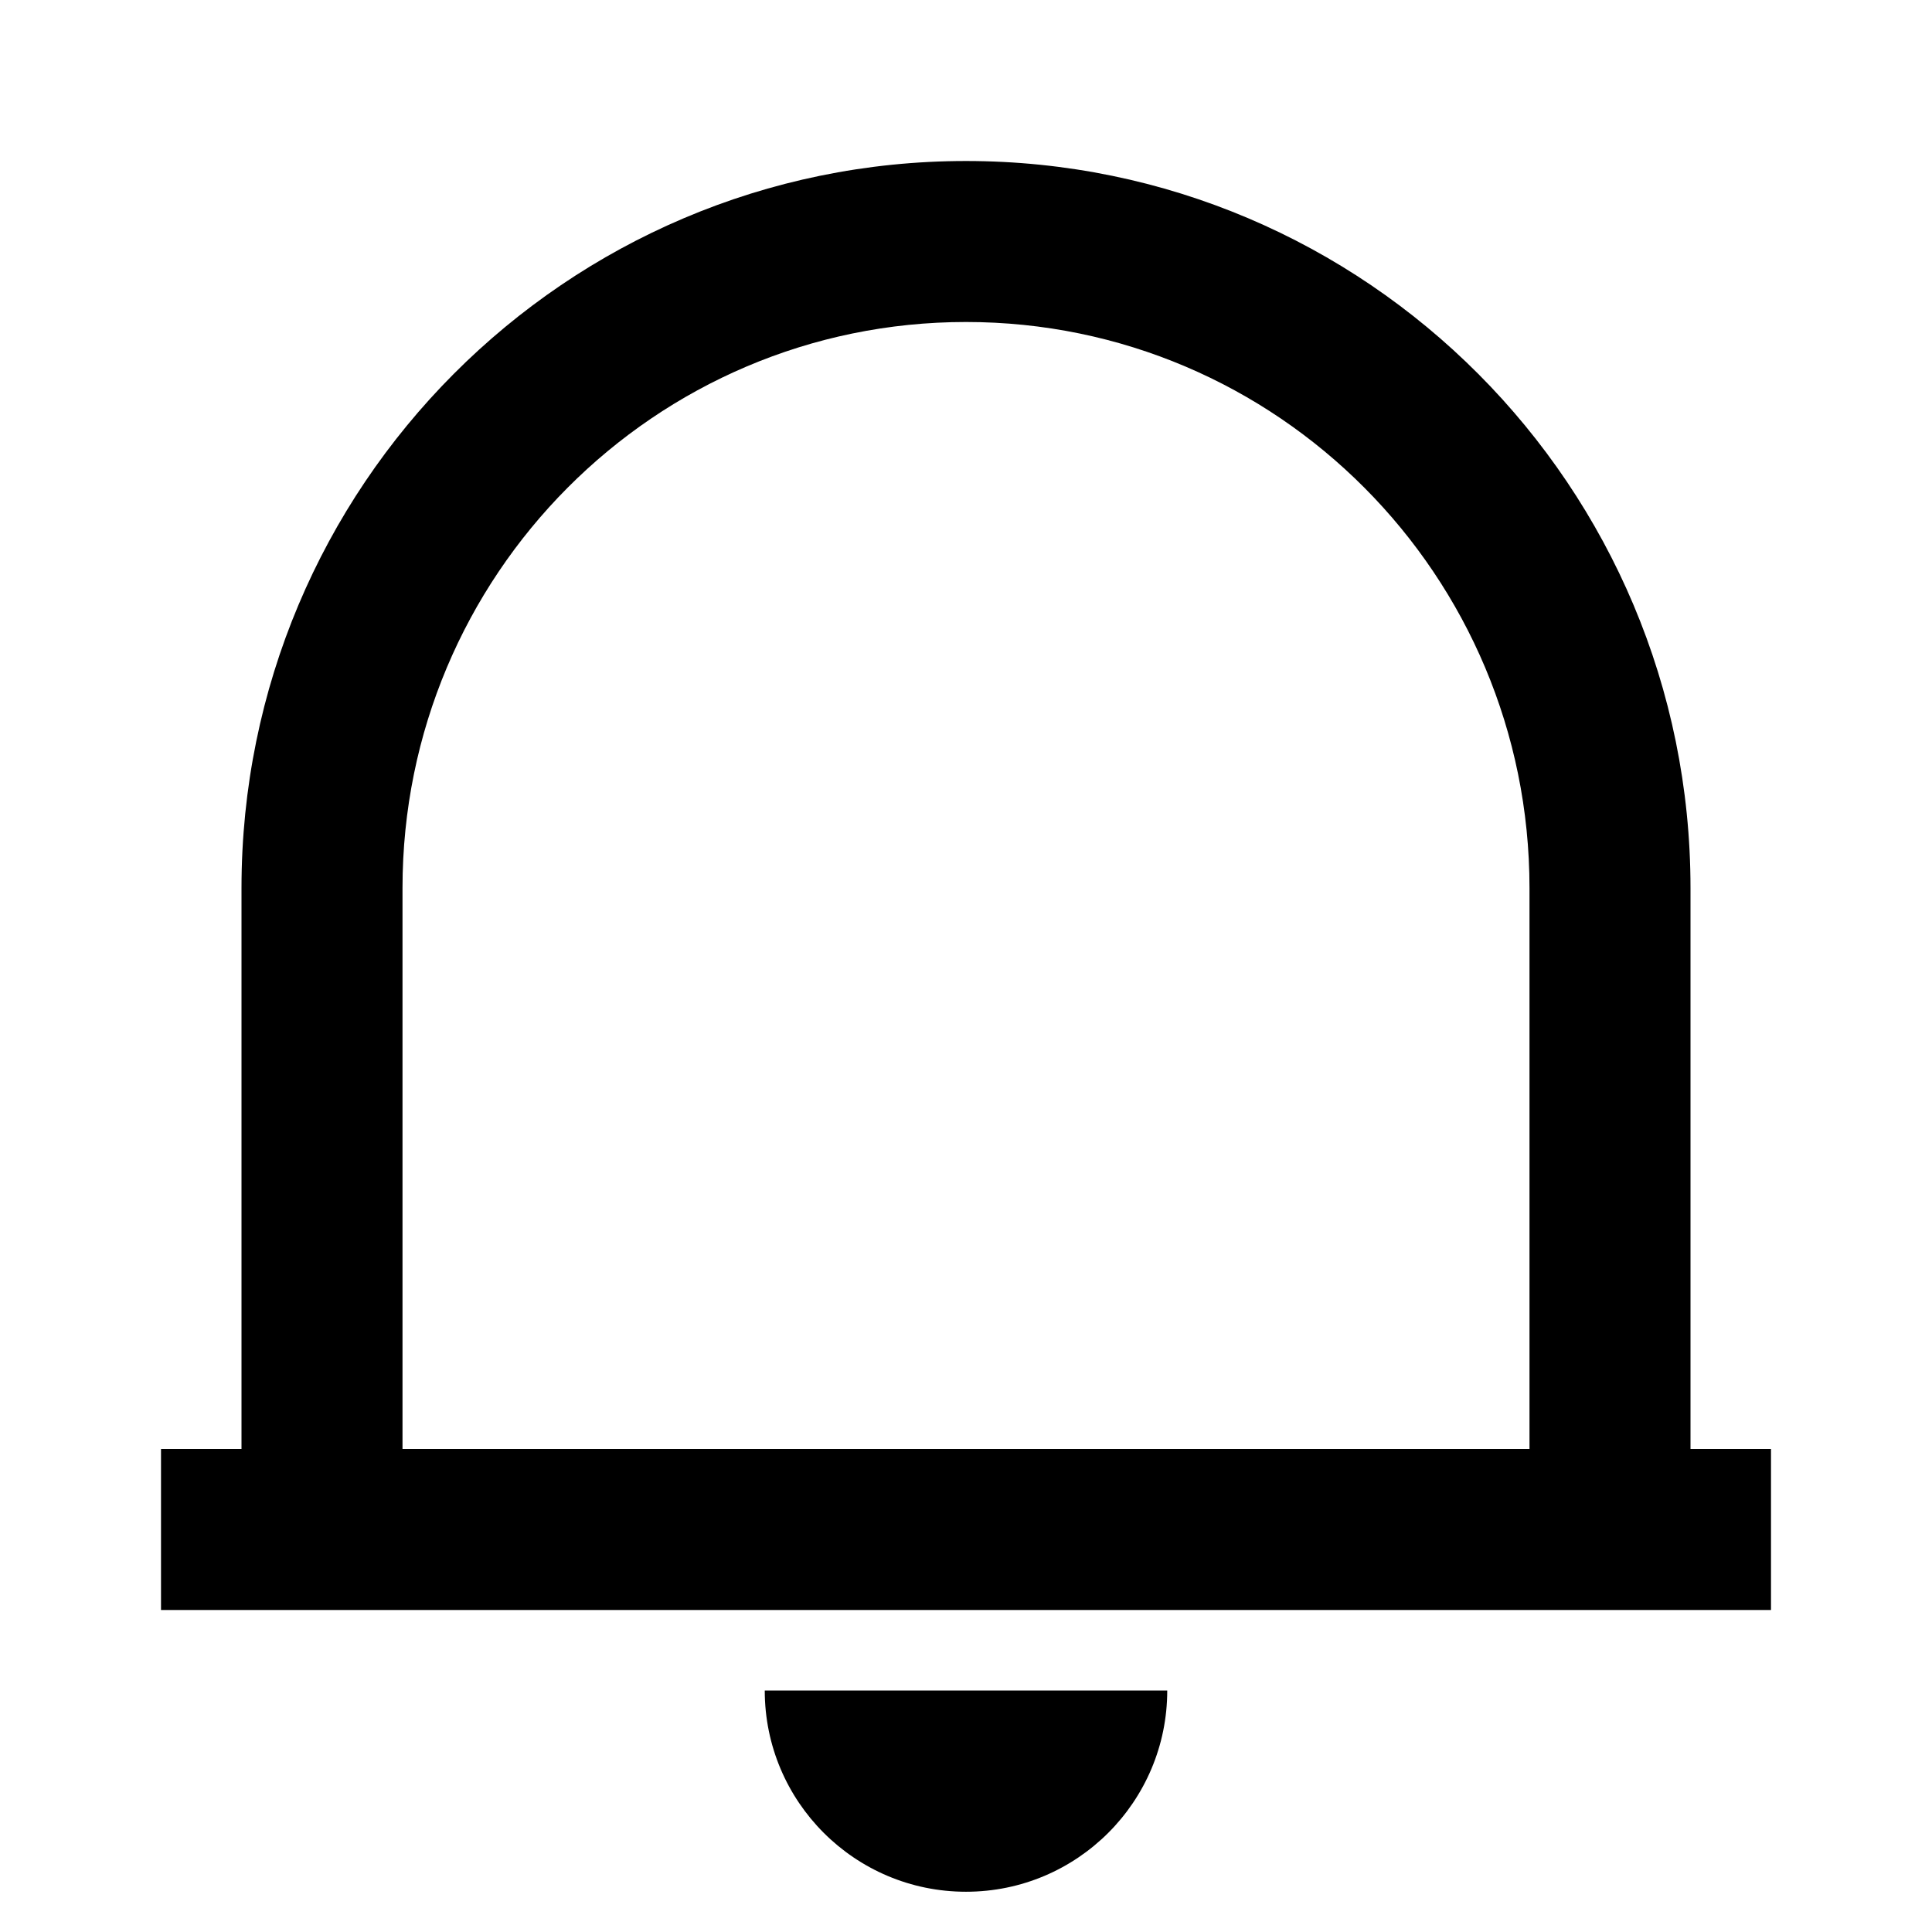 <?xml version="1.0" encoding="UTF-8"?>
<svg width="128px" height="128px" viewBox="0 0 128 128" version="1.1" xmlns="http://www.w3.org/2000/svg" xmlns:xlink="http://www.w3.org/1999/xlink">
    <title>notification-2-line</title>
    <g id="icons" stroke="none" stroke-width="1" fill="none" fill-rule="evenodd">
        <g id="notification-2-line" fill="#000000" fill-rule="nonzero">
            <g id="形状">
                <path d="M117.333,106.667 L10.667,106.667 L10.667,96 L16,96 L16,58.832 C16,32.229 37.493,10.667 64,10.667 C90.507,10.667 112,32.229 112,58.832 L112,96 L117.333,96 L117.333,106.667 Z M26.667,96 L101.333,96 L101.333,58.832 C101.333,38.123 84.619,21.333 64,21.333 C43.381,21.333 26.667,38.123 26.667,58.832 L26.667,96 Z M50.667,112 L77.333,112 C77.333,119.364 71.364,125.333 64,125.333 C56.636,125.333 50.667,119.364 50.667,112 L50.667,112 Z"></path>
            </g>
        </g>
    </g>
</svg>
